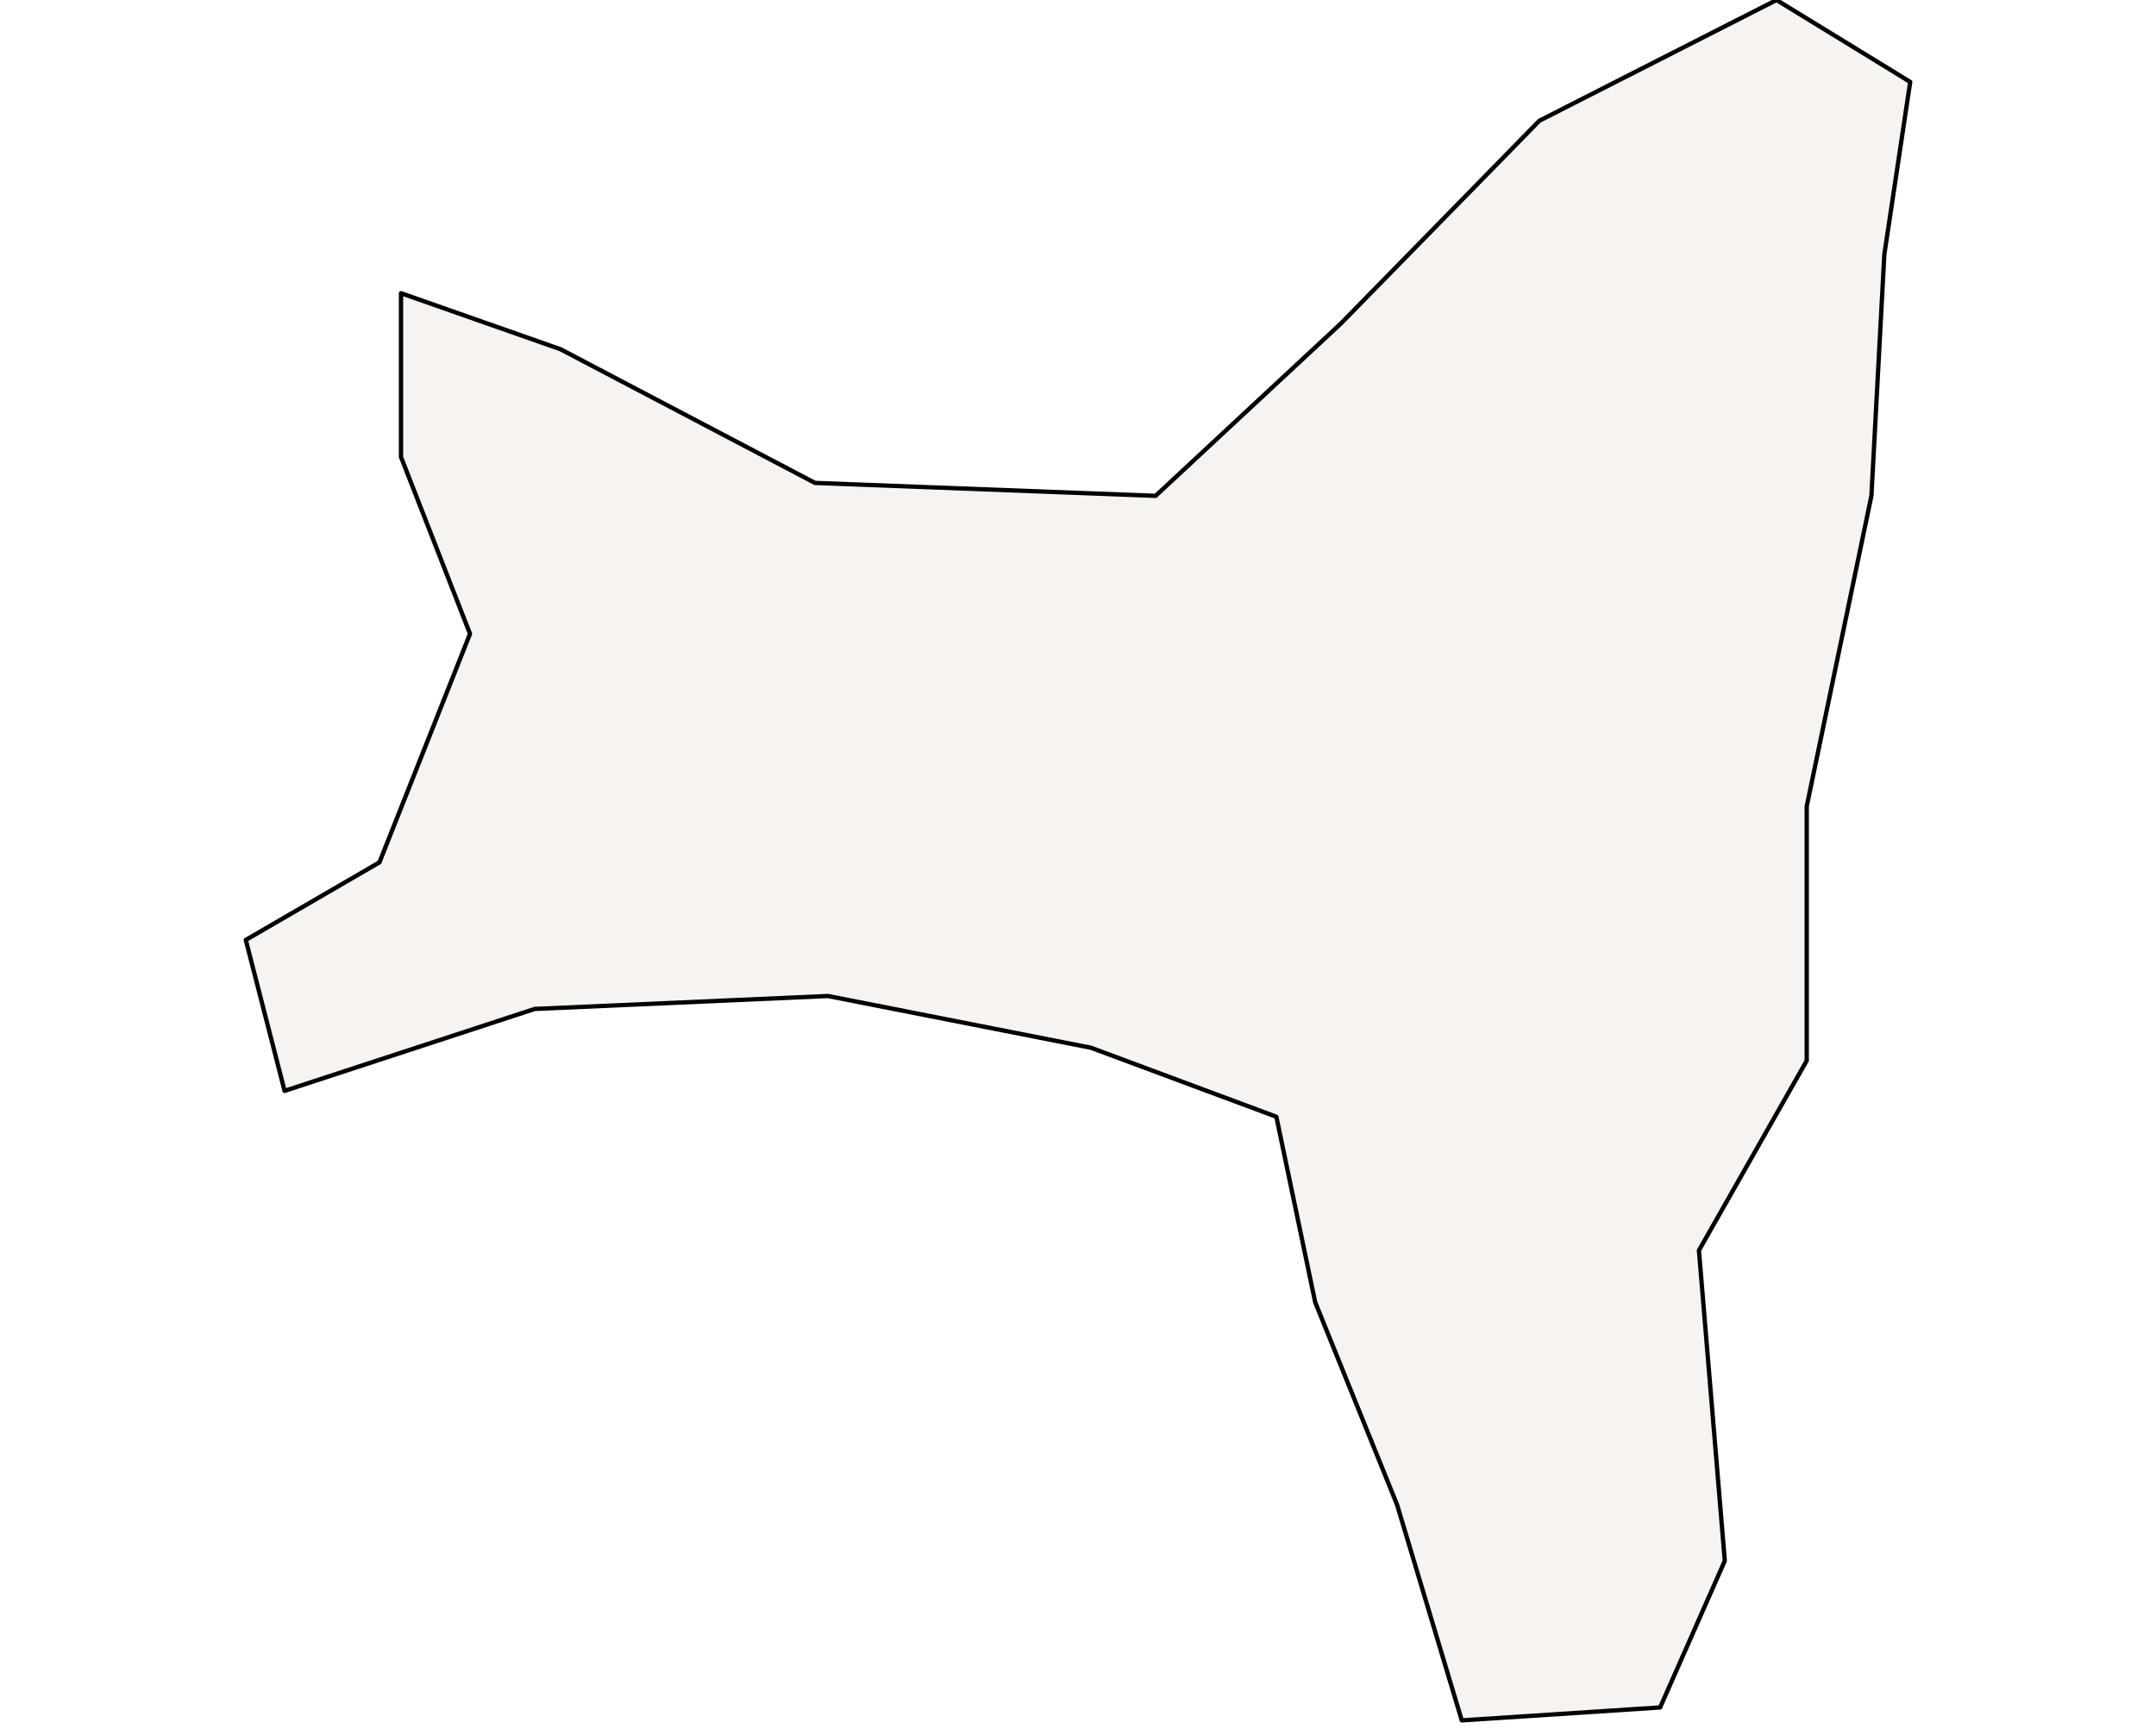 <?xml version="1.0" ?><!DOCTYPE svg  PUBLIC '-//W3C//DTD SVG 1.1//EN'  'http://www.w3.org/Graphics/SVG/1.1/DTD/svg11.dtd'><svg enable_background="new 0 0 500 401" height="401px" style="stroke-linejoin: round; stroke:#000; fill:#f6f3f0;" version="1.1" viewBox="0 0 500 401" width="500px" xmlns="http://www.w3.org/2000/svg" xmlns:xlink="http://www.w3.org/1999/xlink"><defs><style type="text/css"><![CDATA[path { fill-rule: evenodd; }
#context path { fill: #eee; stroke: #bbb; } ]]></style></defs><g id="admin1"><path d="M385,396L400,362L394,290L419,246L419,187L434,115L437,59L443,19L412,0L357,28L311,75L268,115L189,112L130,81L93,68L93,106L109,147L88,200L57,218L66,253L124,234L192,231L253,243L296,259L305,302L324,349L339,399Z " data-fips="" data-hasc="" data-name="Christmas Island" data-postal="" data-varname=""/></g></svg>
